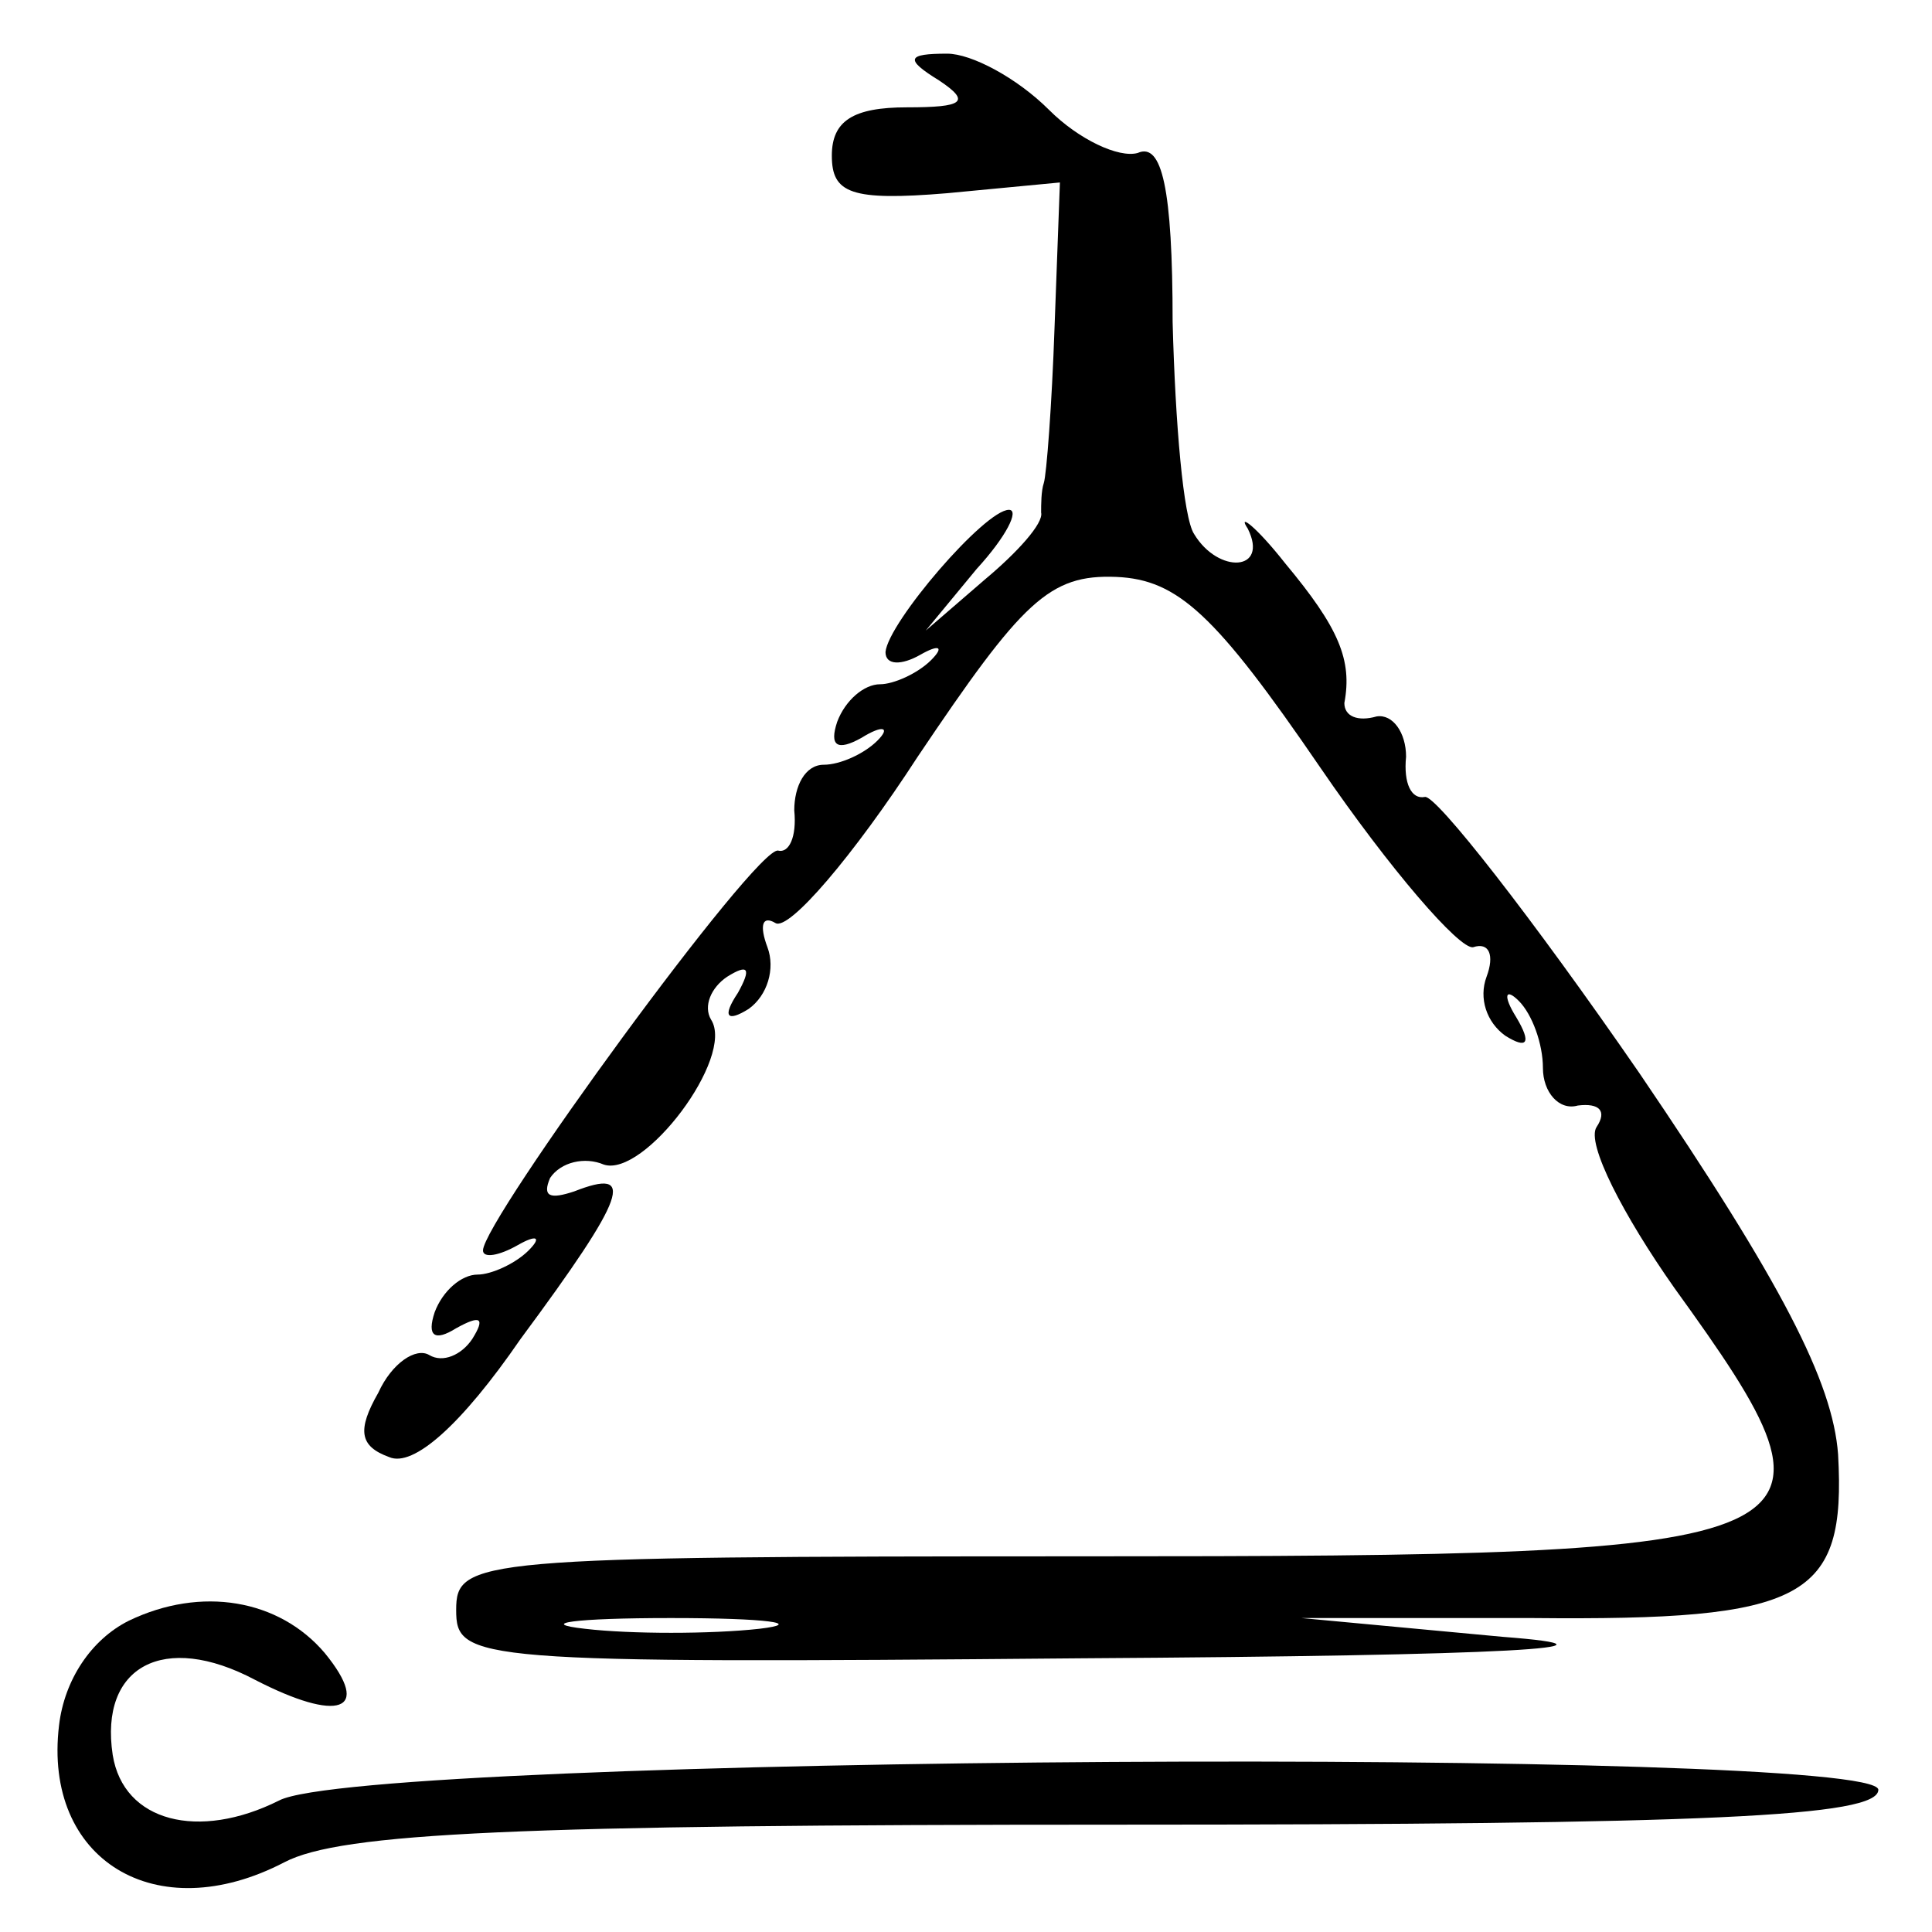 <?xml version="1.0" standalone="no"?>
<!DOCTYPE svg PUBLIC "-//W3C//DTD SVG 20010904//EN"
 "http://www.w3.org/TR/2001/REC-SVG-20010904/DTD/svg10.dtd">
<svg version="1.0" xmlns="http://www.w3.org/2000/svg"
 width="72pt" height="72pt" viewBox="0 0 72 72"
 preserveAspectRatio="xMidYMid meet">
<g transform="translate(0,72) scale(0.1,-0.1)"
fill="#000000" stroke="none">
<path d="M350 690 c12 -8 9 -10 -12 -10 -20 0 -28 -5 -28 -18 0 -14 7 -17 43
-14 l42 4 -2 -54 c-1 -29 -3 -55 -4 -58 -1 -3 -1 -8 -1 -11 1 -4 -9 -15 -21
-25 l-22 -19 19 23 c11 12 16 22 12 22 -9 0 -45 -42 -46 -53 0 -5 6 -5 13 -1
7 4 9 3 4 -2 -5 -5 -14 -9 -19 -9 -6 0 -13 -6 -16 -14 -3 -9 0 -11 9 -6 8 5
11 4 6 -1 -5 -5 -14 -9 -20 -9 -7 0 -11 -8 -11 -17 1 -10 -2 -16 -6 -15 -8 2
-110 -138 -110 -149 0 -3 6 -2 13 2 7 4 9 3 4 -2 -5 -5 -14 -9 -19 -9 -6 0
-13 -6 -16 -14 -3 -9 0 -11 8 -6 9 5 11 4 6 -4 -4 -6 -11 -9 -16 -6 -5 3 -14
-3 -19 -14 -8 -14 -7 -20 4 -24 9 -4 27 12 49 44 40 54 43 64 20 55 -9 -3 -12
-2 -9 5 4 6 13 8 20 5 15 -5 49 40 40 54 -3 5 0 12 6 16 8 5 9 3 4 -6 -6 -9
-4 -11 4 -6 7 5 10 15 7 23 -3 8 -2 12 3 9 5 -3 29 25 53 62 39 58 49 68 74
67 23 -1 37 -14 76 -71 26 -38 52 -68 57 -67 6 2 8 -3 5 -11 -3 -8 0 -17 7
-22 8 -5 10 -3 4 7 -5 8 -4 11 1 6 5 -5 9 -16 9 -25 0 -9 6 -16 13 -14 8 1 11
-2 7 -8 -4 -6 10 -33 29 -60 70 -97 63 -100 -221 -100 -226 0 -233 -1 -233
-20 0 -19 6 -20 233 -18 161 1 209 4 157 8 l-75 7 86 0 c102 -1 117 7 114 61
-2 27 -21 64 -74 142 -40 58 -76 104 -80 103 -5 -1 -8 5 -7 15 0 9 -5 16 -11
15 -7 -2 -12 0 -12 5 3 16 -2 28 -22 52 -11 14 -18 19 -14 13 8 -16 -11 -17
-20 -2 -4 6 -7 41 -8 79 0 50 -4 67 -13 63 -7 -2 -22 5 -33 16 -12 12 -29 21
-38 21 -15 0 -16 -2 -3 -10z m-67 -577 c-18 -2 -48 -2 -65 0 -18 2 -4 4 32 4
36 0 50 -2 33 -4z"/>
<path d="M48 116 c-14 -7 -24 -22 -26 -39 -6 -50 36 -76 84 -51 21 11 87 14
310 14 221 0 284 3 284 13 0 16 -564 13 -596 -4 -30 -15 -58 -8 -62 17 -5 33
19 46 53 28 31 -16 44 -12 26 10 -17 20 -46 25 -73 12z"/>
</g>
</svg>

